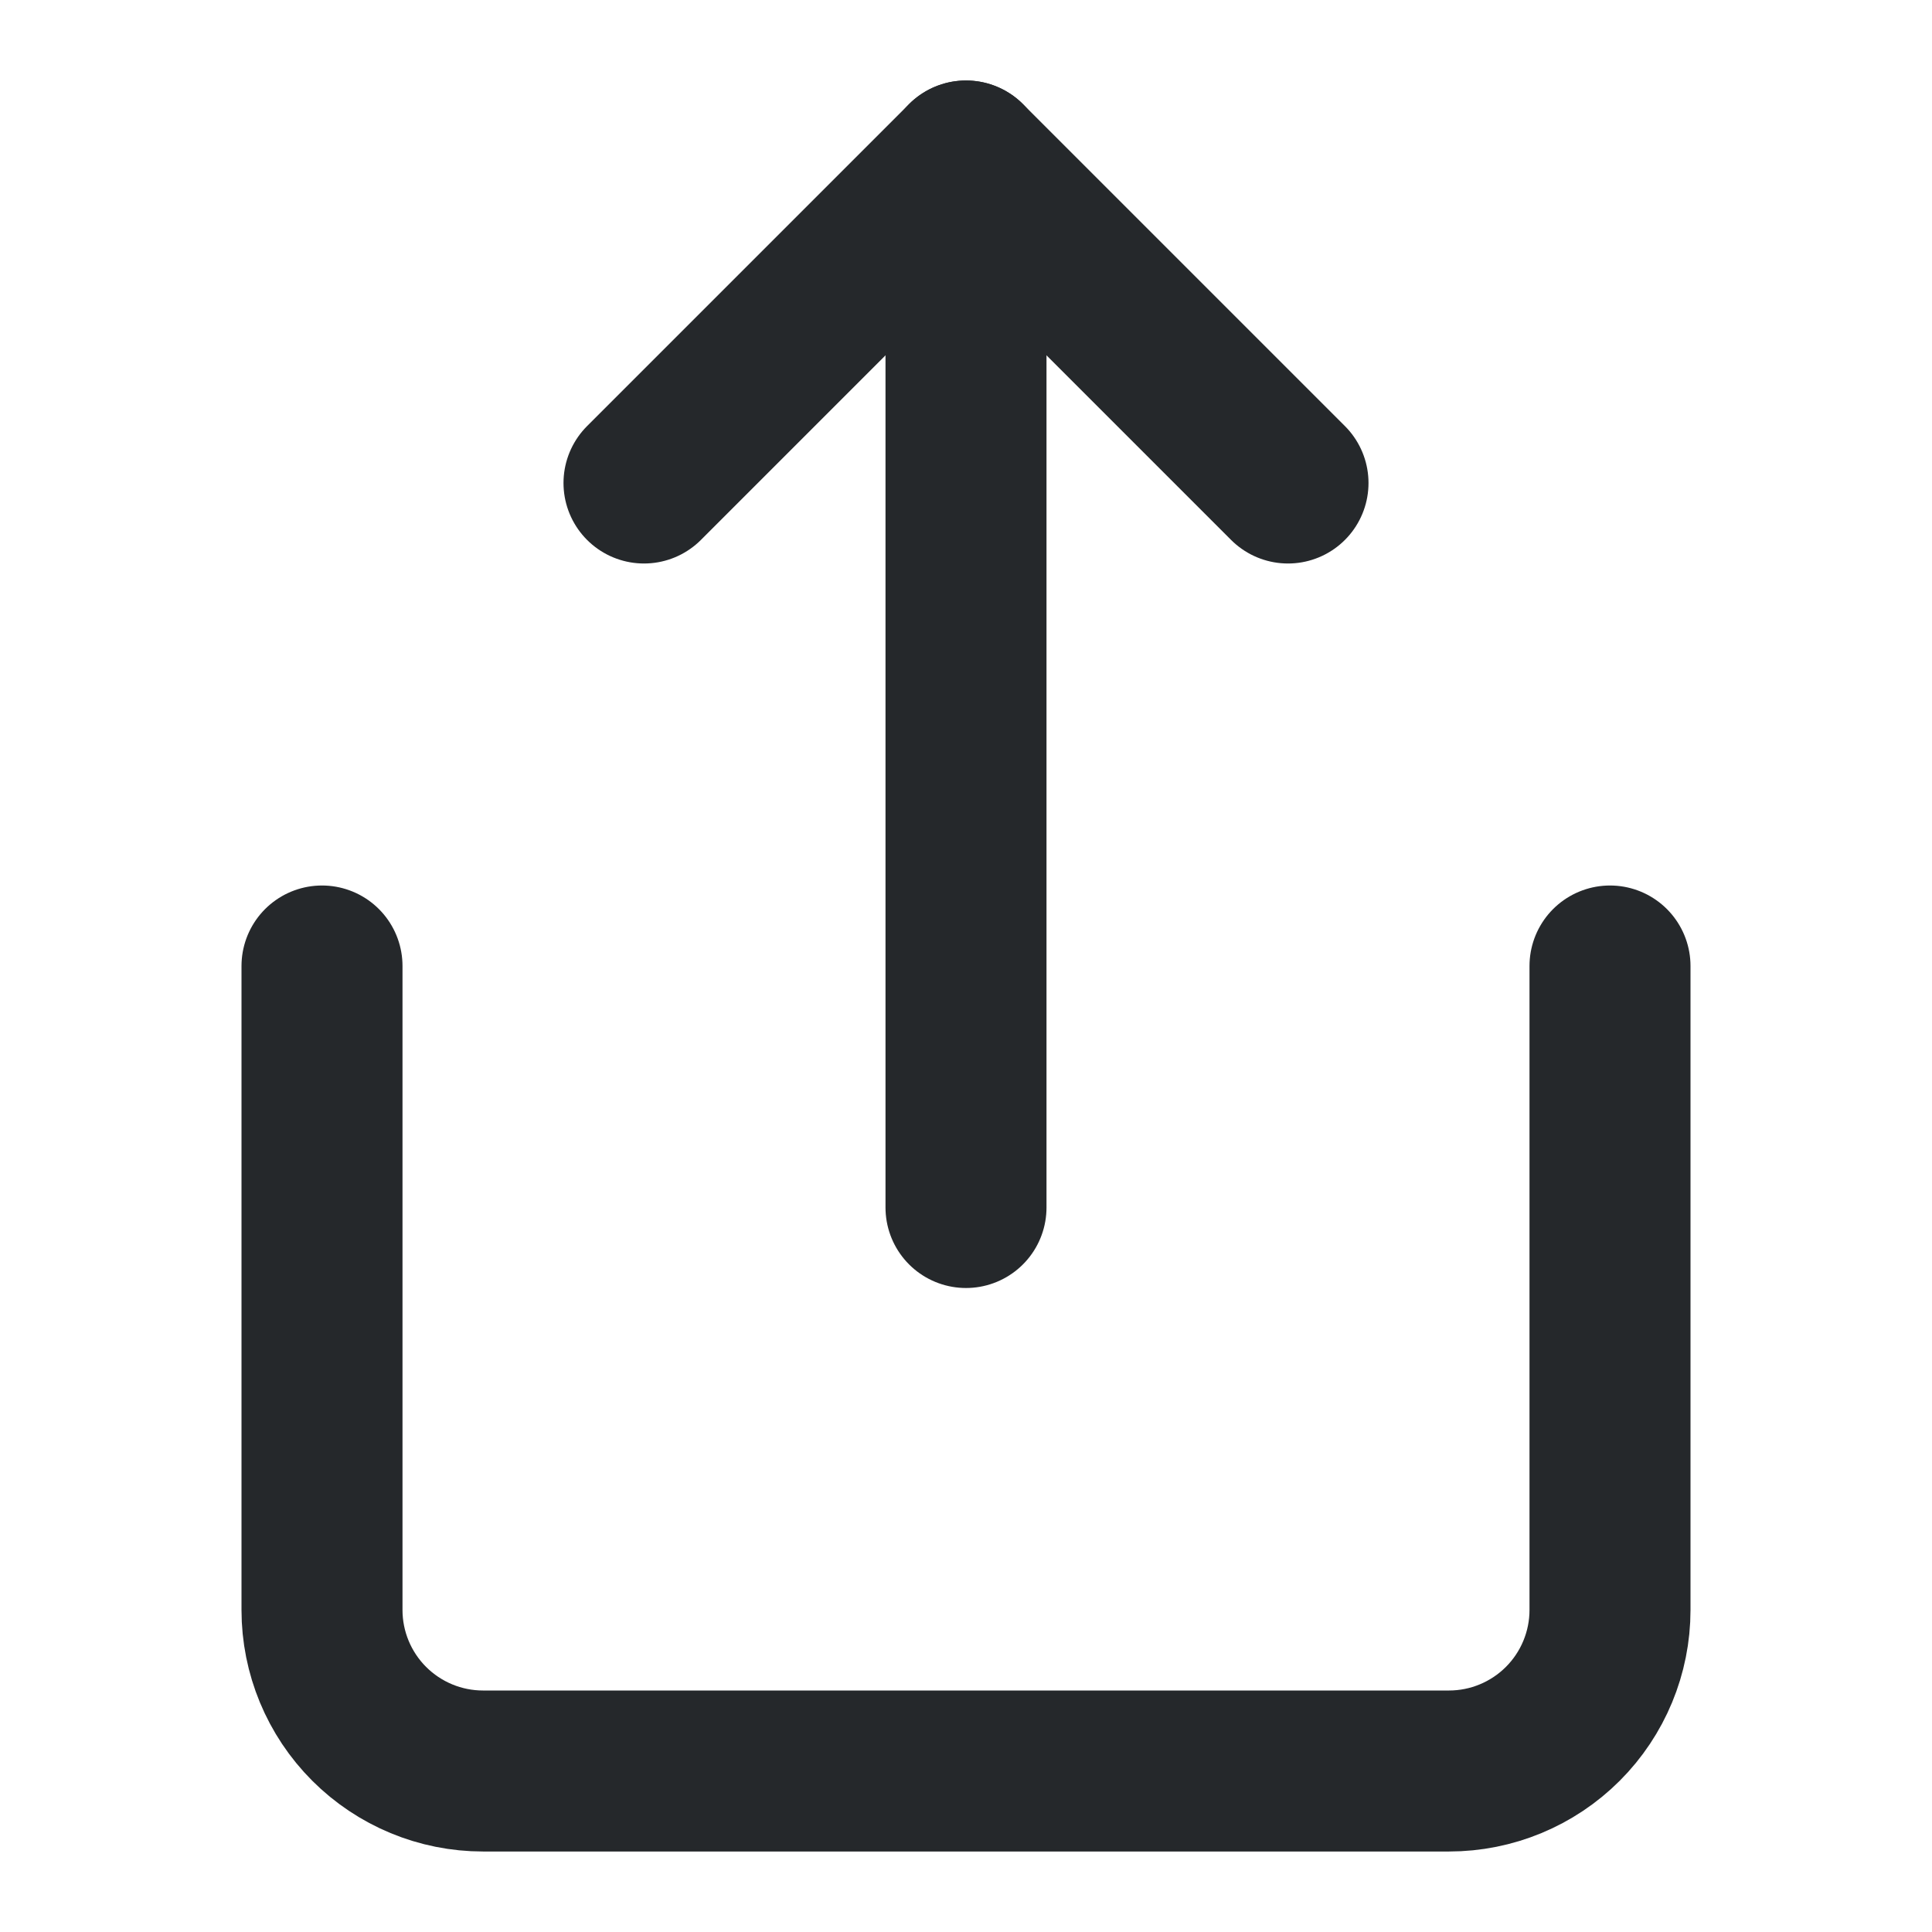 <svg width="24" height="24" viewBox="0 0 24 24" fill="none" xmlns="http://www.w3.org/2000/svg">
<path d="M4 12V20C4 20.53 4.211 21.039 4.586 21.414C4.961 21.789 5.47 22 6 22H18C18.53 22 19.039 21.789 19.414 21.414C19.789 21.039 20 20.53 20 20V12" stroke="#25282B" stroke-width="2" stroke-linecap="round" stroke-linejoin="round"/>
<path d="M16 6L12 2L8 6" stroke="#25282B" stroke-width="2" stroke-linecap="round" stroke-linejoin="round"/>
<path d="M12 2V15" stroke="#25282B" stroke-width="2" stroke-linecap="round" stroke-linejoin="round"/>
</svg>
